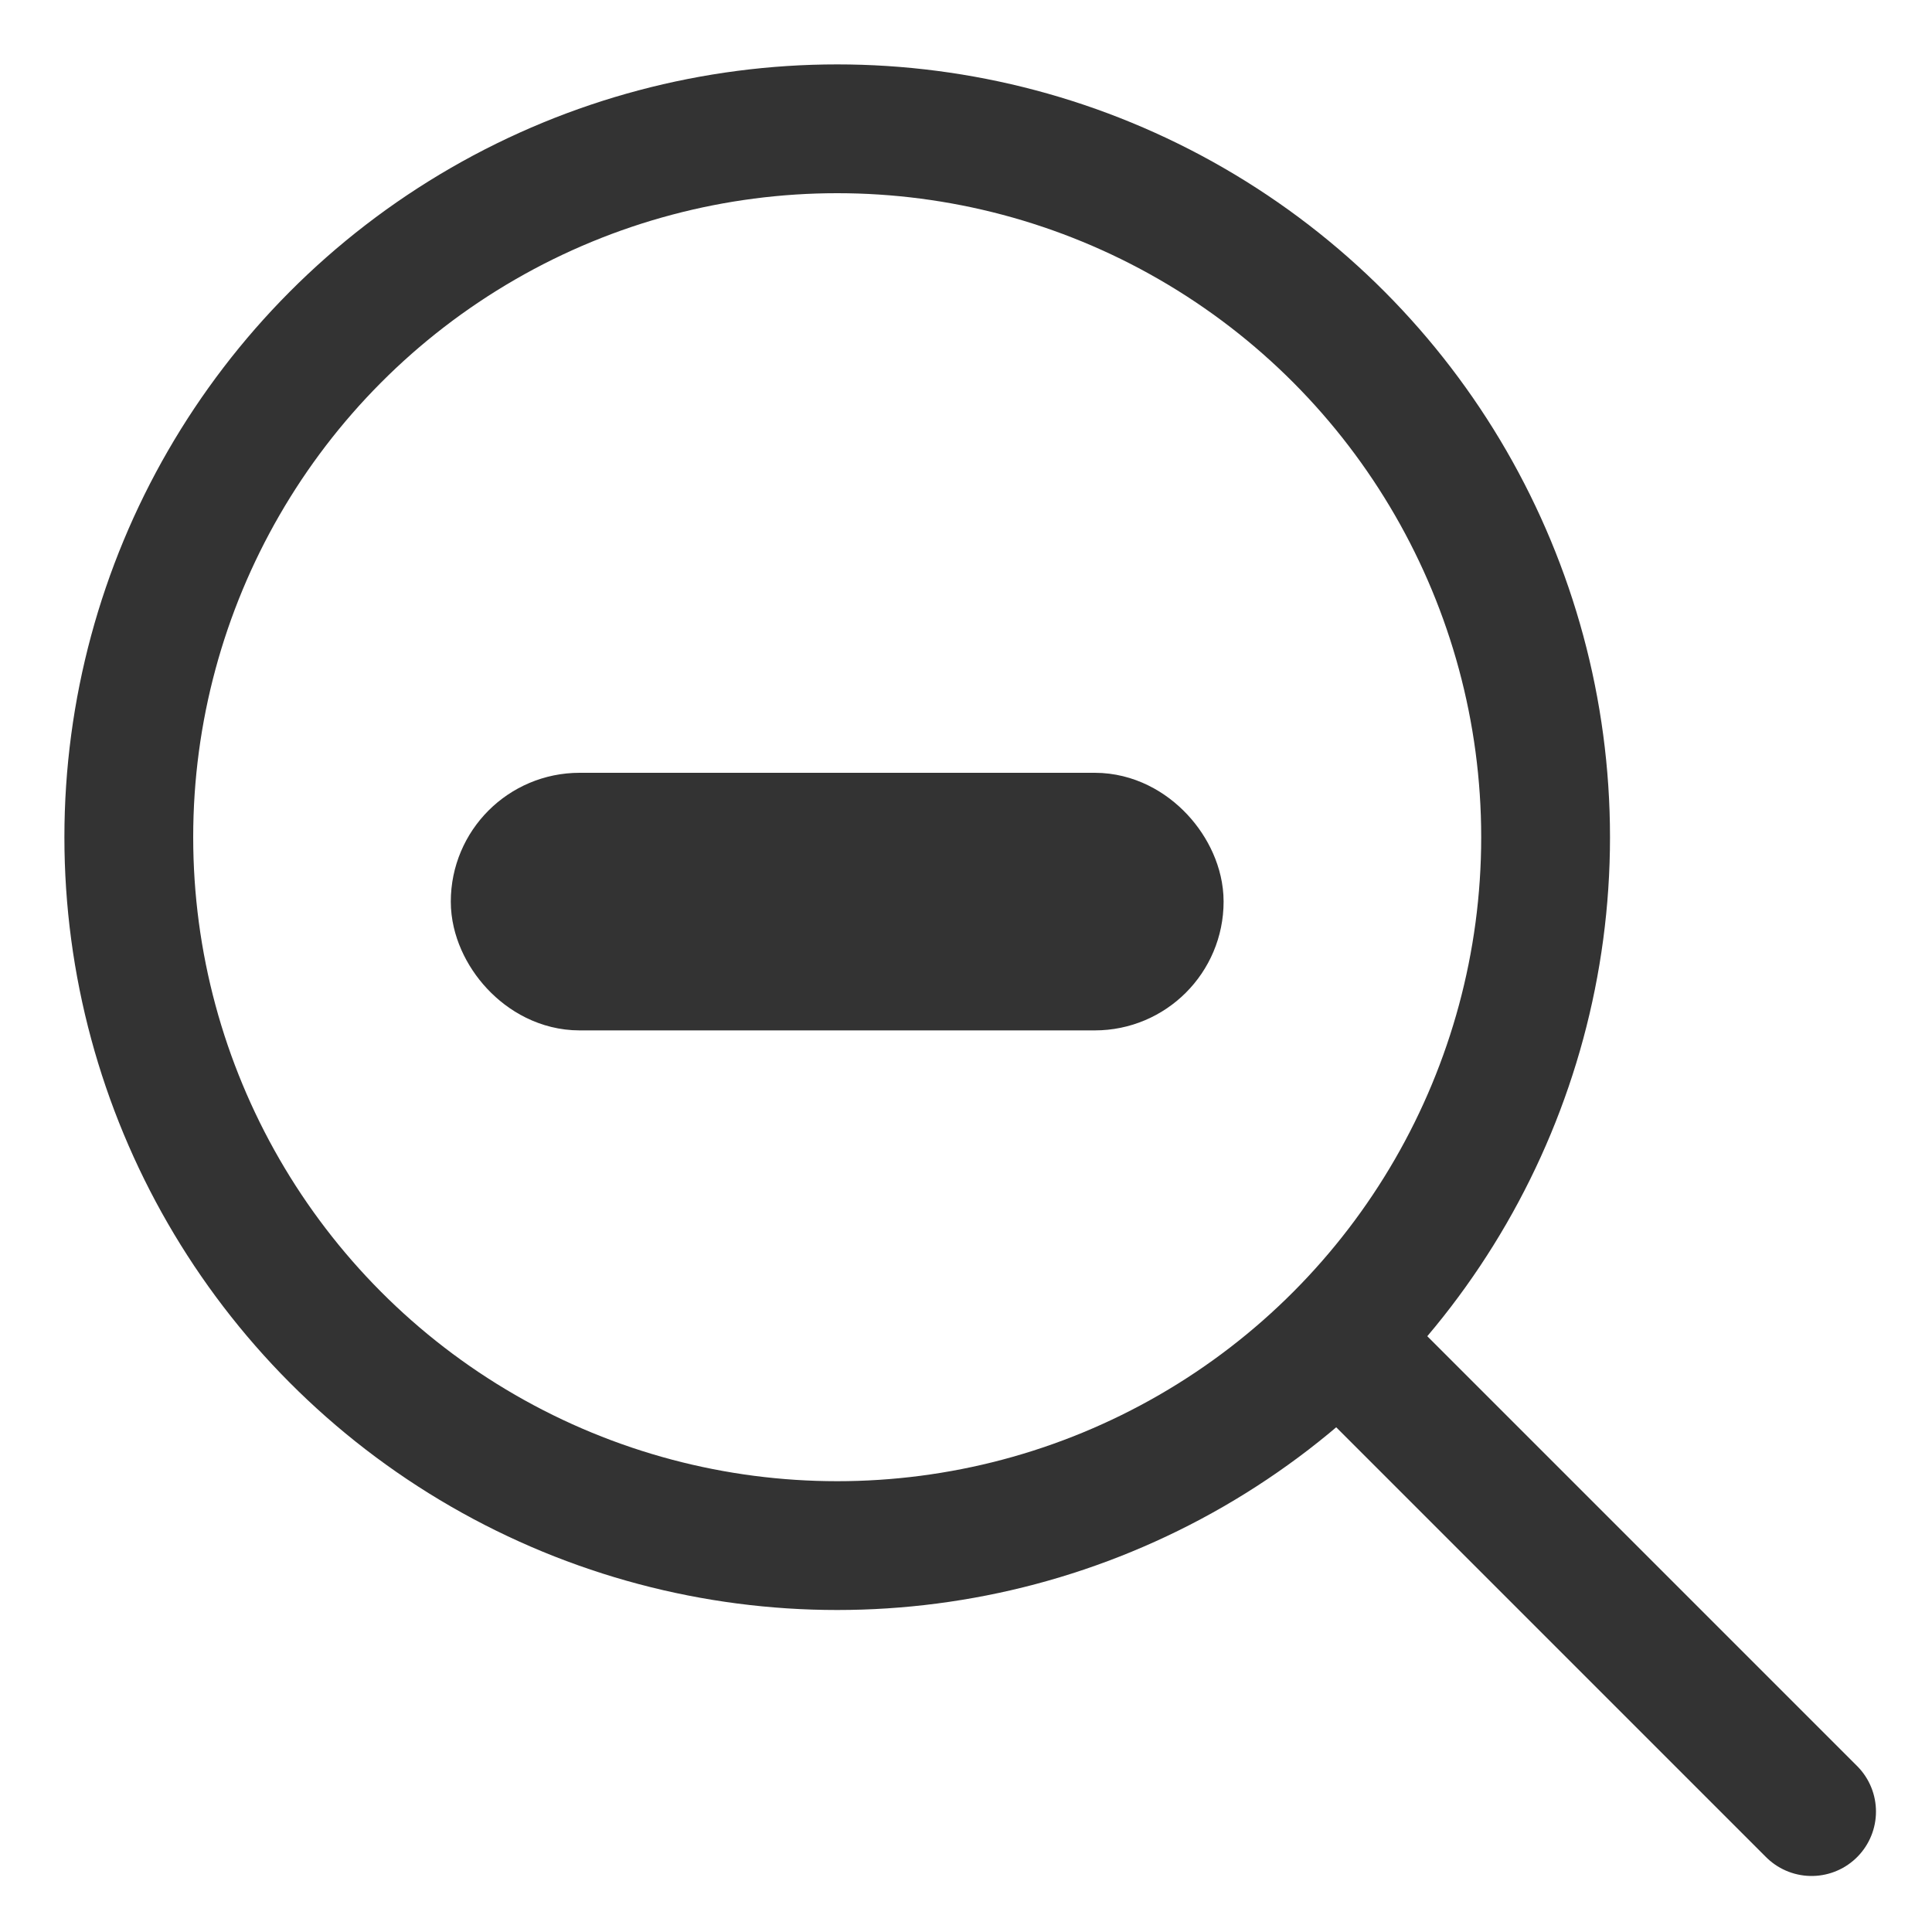 <svg xmlns="http://www.w3.org/2000/svg" width="15" height="15" viewBox="0 0 15 15">
    <g fill="none" fill-rule="evenodd" transform="translate(-1 -1)">
        <path d="M0 0h16v16H0z"/>
        <circle cx="7.5" cy="7.5" r="5.5" stroke="#333"/>
        <rect width="5" height="1" x="5" y="7.5" stroke="#333" rx=".5"/>
        <path stroke="#333" stroke-linecap="round" d="M11.5 11.5l3.565 3.565"/>
    </g>
</svg>
